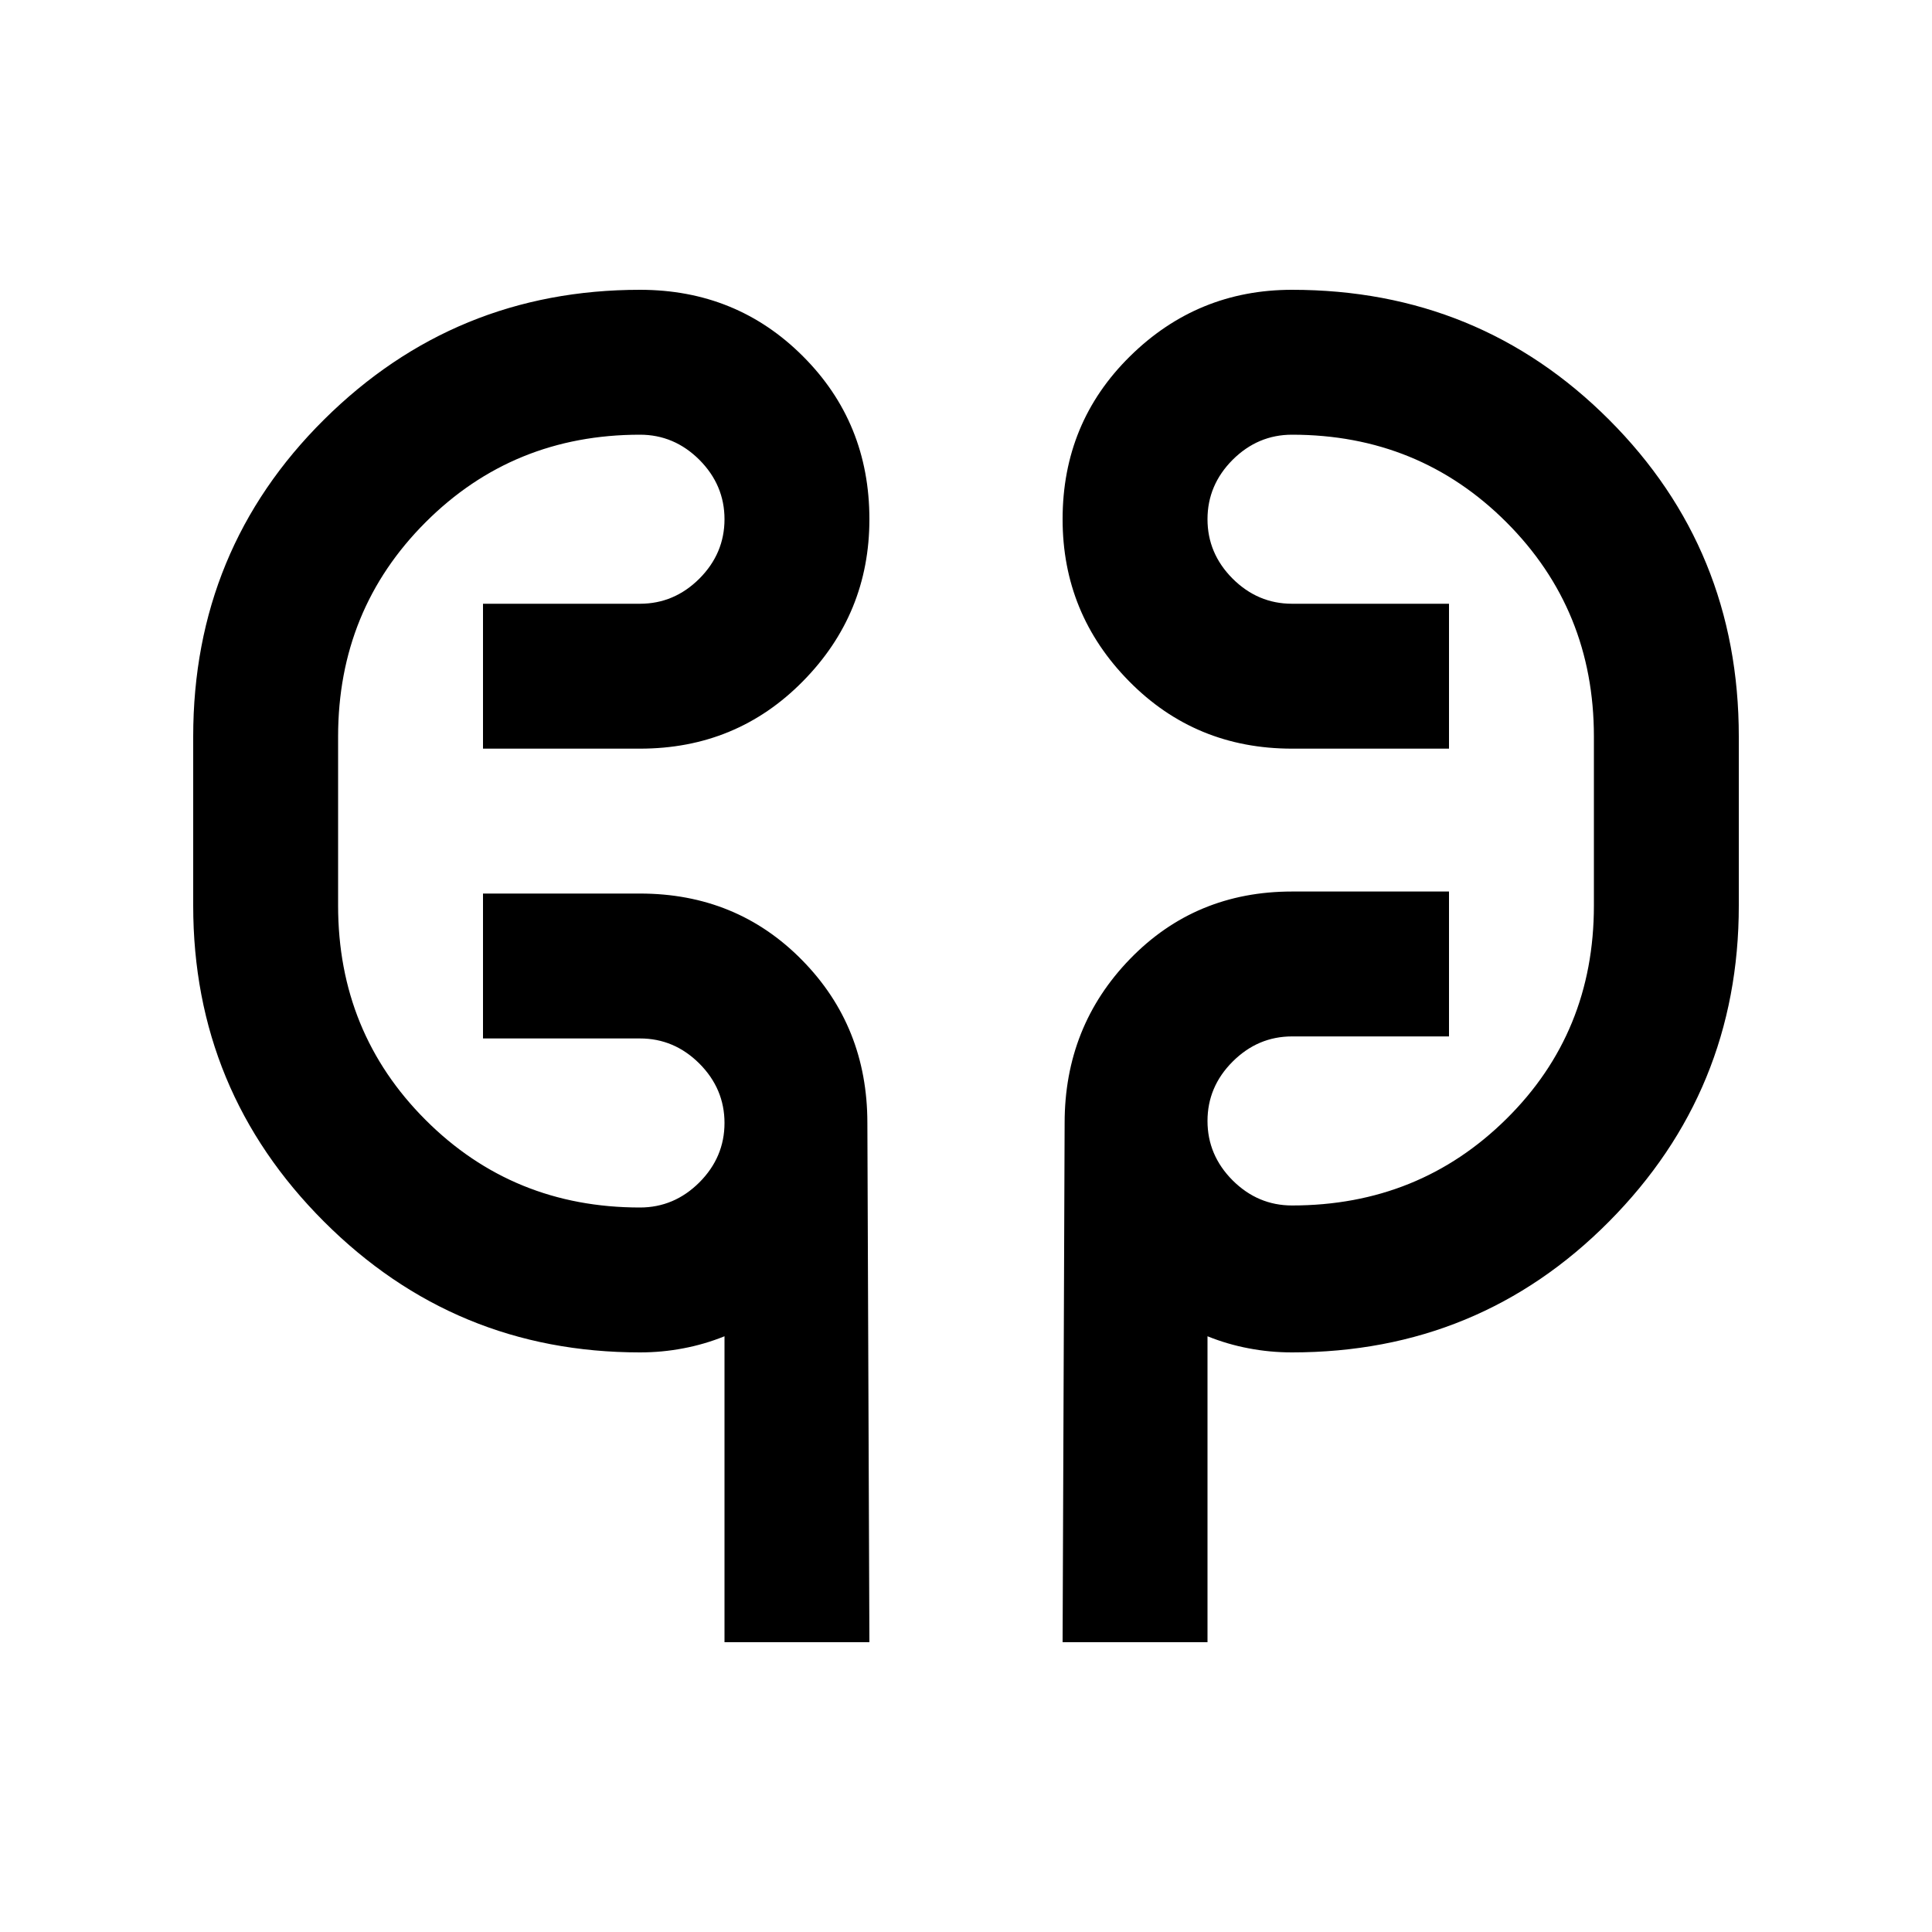 <svg xmlns="http://www.w3.org/2000/svg" height="20" width="20"><path d="M7.5 17v-3.167q-.208.084-.427.125-.219.042-.448.042-1.917 0-3.271-1.354Q2 11.292 2 9.375v-1.75q0-1.937 1.354-3.281T6.625 3q1 0 1.687.688Q9 4.375 9 5.375q0 .979-.688 1.677-.687.698-1.687.698H5v-1.5h1.625q.354 0 .615-.26.26-.261.26-.615t-.26-.615q-.261-.26-.615-.26-1.313 0-2.219.906-.906.906-.906 2.219v1.75q0 1.313.906 2.219.906.906 2.219.906.354 0 .615-.26.26-.261.26-.615t-.26-.615q-.261-.26-.615-.26H5v-1.5h1.625q1 0 1.677.688.677.687.677 1.687L9 17Zm3.5 0 .021-5.375q0-1 .677-1.698t1.677-.698H15v1.5h-1.625q-.354 0-.615.261-.26.26-.26.614t.26.615q.261.26.615.26 1.313 0 2.219-.896.906-.895.906-2.208v-1.75q0-1.313-.906-2.219-.906-.906-2.219-.906-.354 0-.615.26-.26.261-.26.615t.26.615q.261.26.615.26H15v1.5h-1.625q-1 0-1.687-.698Q11 6.354 11 5.375q0-1 .698-1.687Q12.396 3 13.375 3q1.937 0 3.281 1.344T18 7.625v1.75q0 1.917-1.344 3.271Q15.312 14 13.375 14q-.229 0-.448-.042-.219-.041-.427-.125V17ZM3.5 9.25v-1.5Zm13-1.5v1.625Z"/></svg>